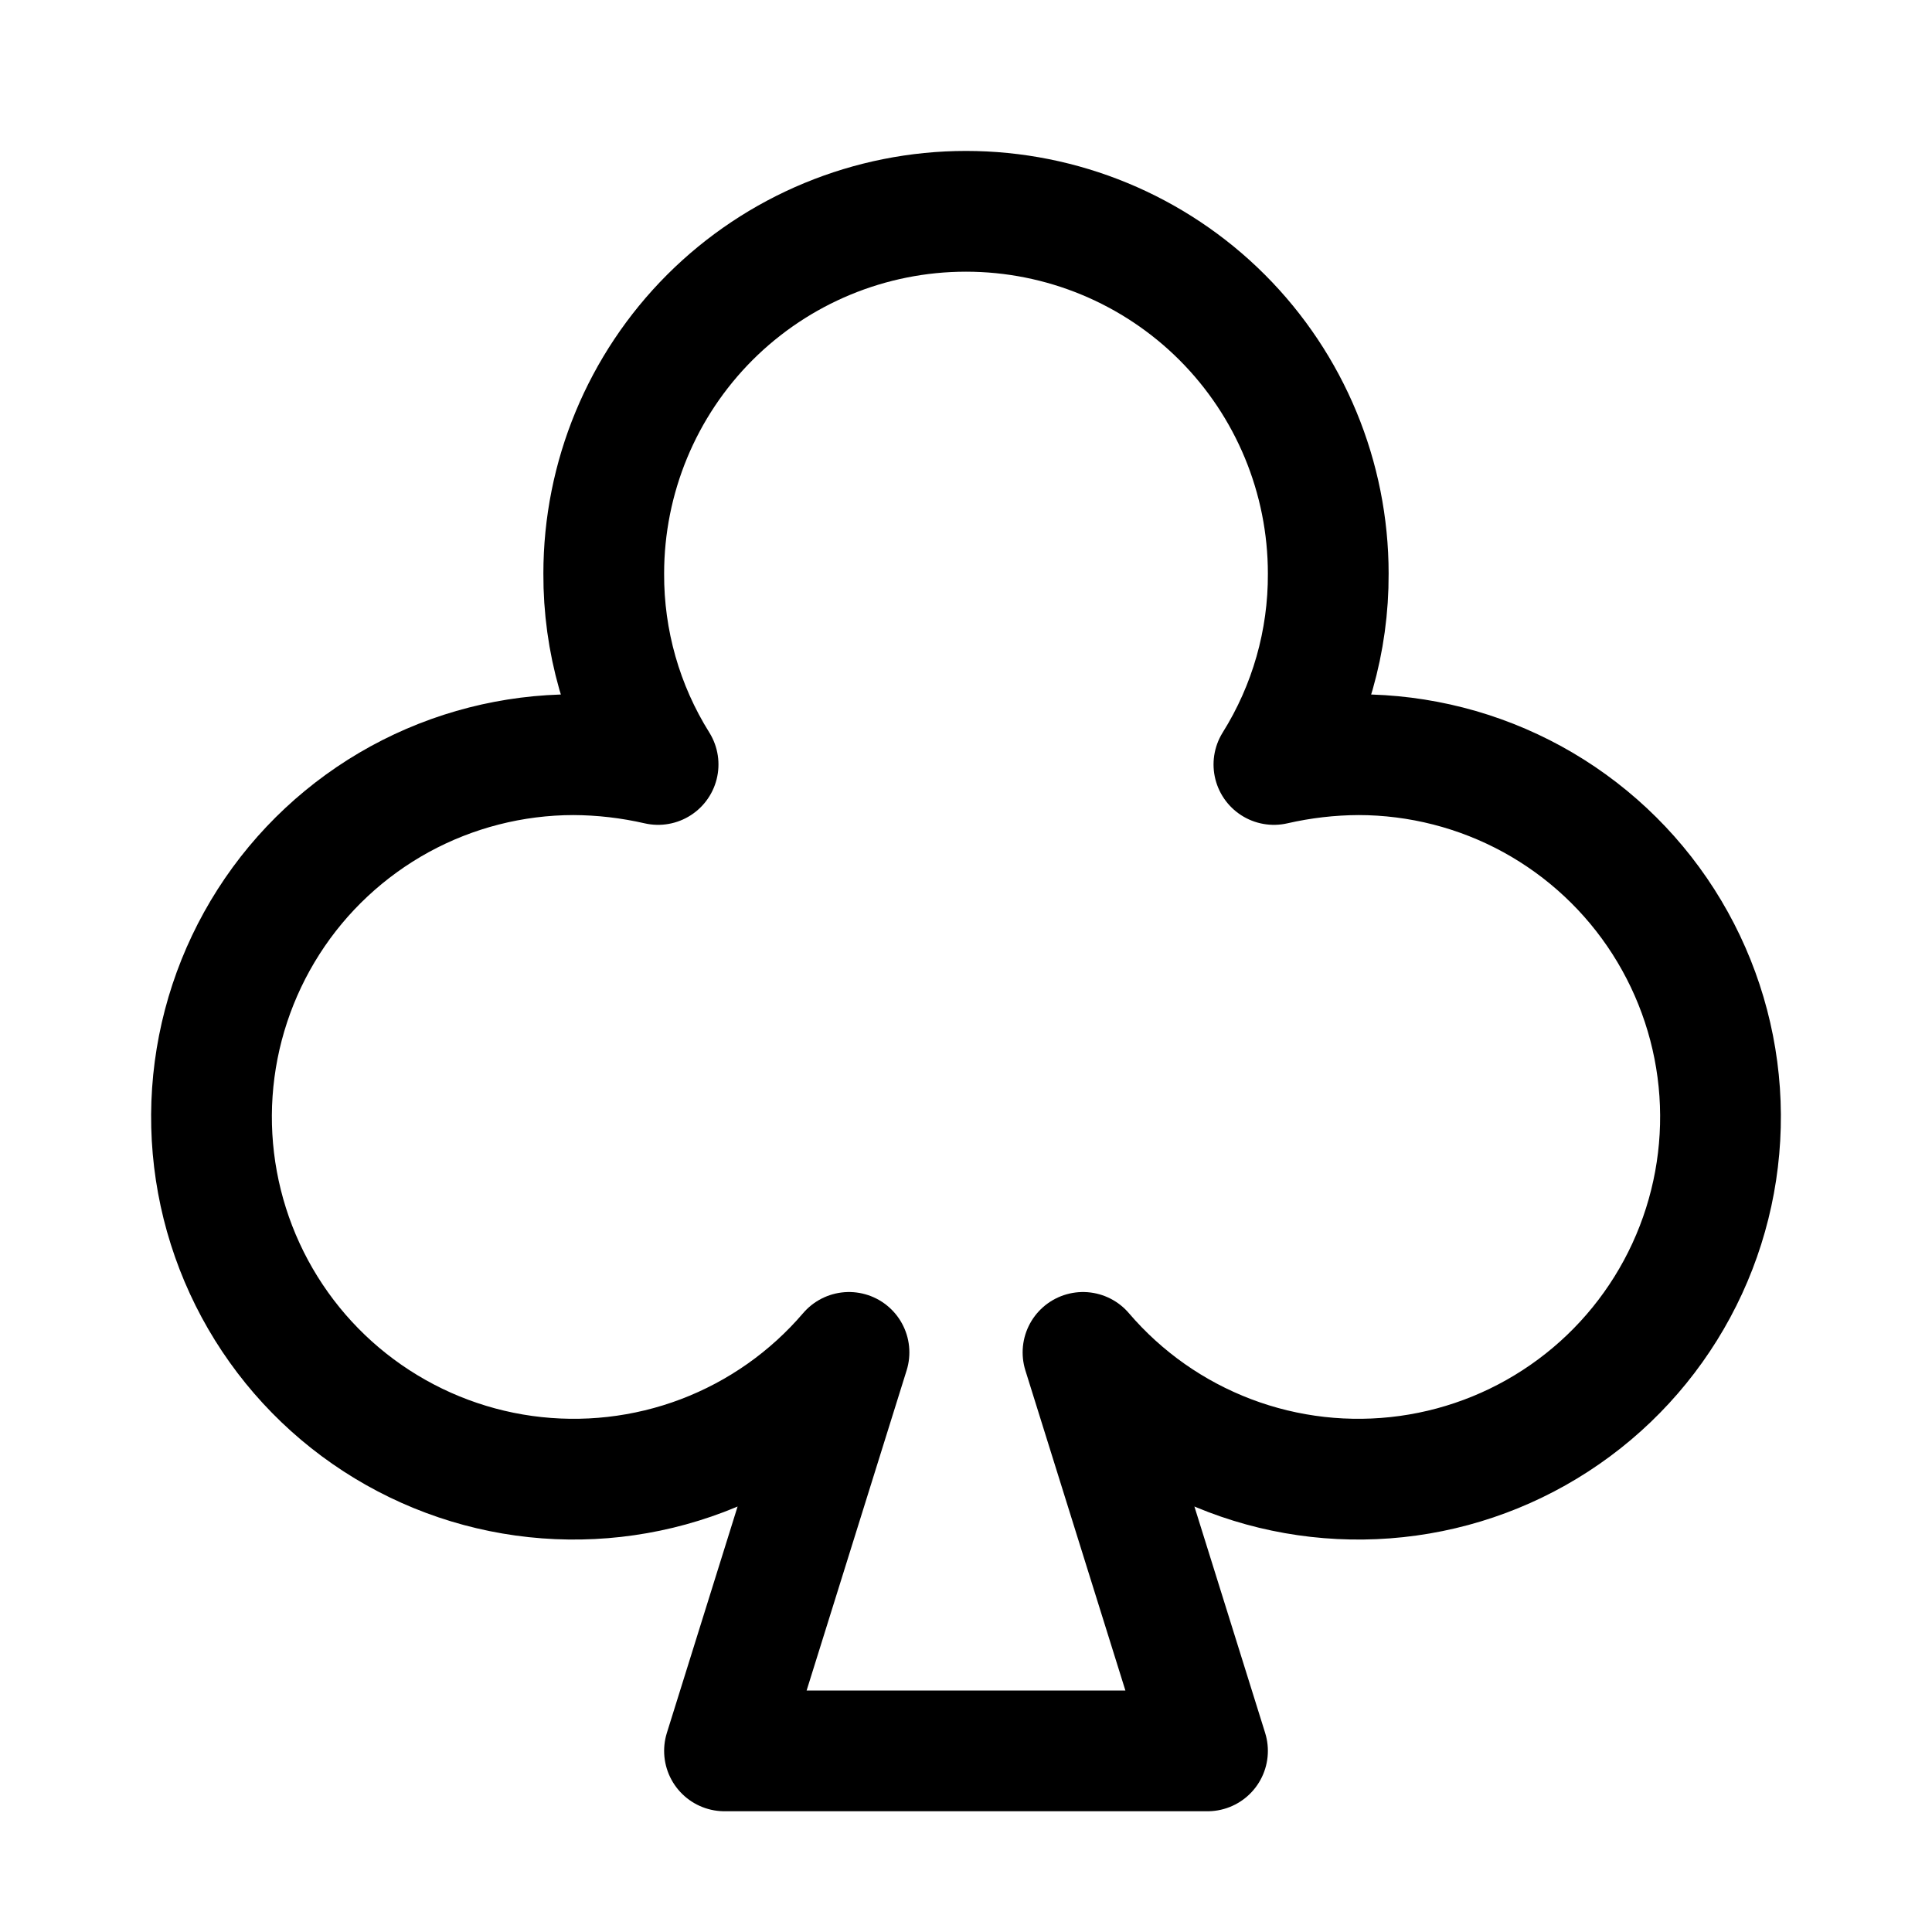 <svg width="32" height="32" viewBox="0 0 32 32" fill="none" xmlns="http://www.w3.org/2000/svg">
<path d="M14.062 22.4C13.408 23.165 12.572 23.753 11.632 24.11C10.691 24.467 9.675 24.581 8.678 24.443C7.682 24.305 6.736 23.918 5.927 23.318C5.119 22.719 4.475 21.925 4.054 21.011C3.633 20.097 3.448 19.092 3.517 18.088C3.586 17.084 3.907 16.114 4.449 15.266C4.991 14.418 5.738 13.721 6.621 13.237C7.504 12.754 8.494 12.501 9.5 12.5C9.971 12.502 10.441 12.557 10.9 12.662V12.662C10.307 11.715 9.995 10.618 10 9.5C10 7.909 10.632 6.383 11.757 5.257C12.883 4.132 14.409 3.5 16 3.5C17.591 3.5 19.117 4.132 20.243 5.257C21.368 6.383 22 7.909 22 9.5C22.005 10.618 21.693 11.715 21.1 12.662V12.662C21.559 12.557 22.029 12.502 22.5 12.5C23.506 12.501 24.496 12.754 25.379 13.237C26.262 13.721 27.009 14.418 27.551 15.266C28.093 16.114 28.414 17.084 28.483 18.088C28.552 19.092 28.367 20.097 27.946 21.011C27.525 21.925 26.881 22.719 26.073 23.318C25.265 23.918 24.319 24.305 23.322 24.443C22.325 24.581 21.309 24.467 20.369 24.11C19.428 23.753 18.592 23.165 17.938 22.4L20 29H12L14.062 22.4Z" stroke="black" stroke-width="2" stroke-linecap="round" stroke-linejoin="round"/>
</svg>
